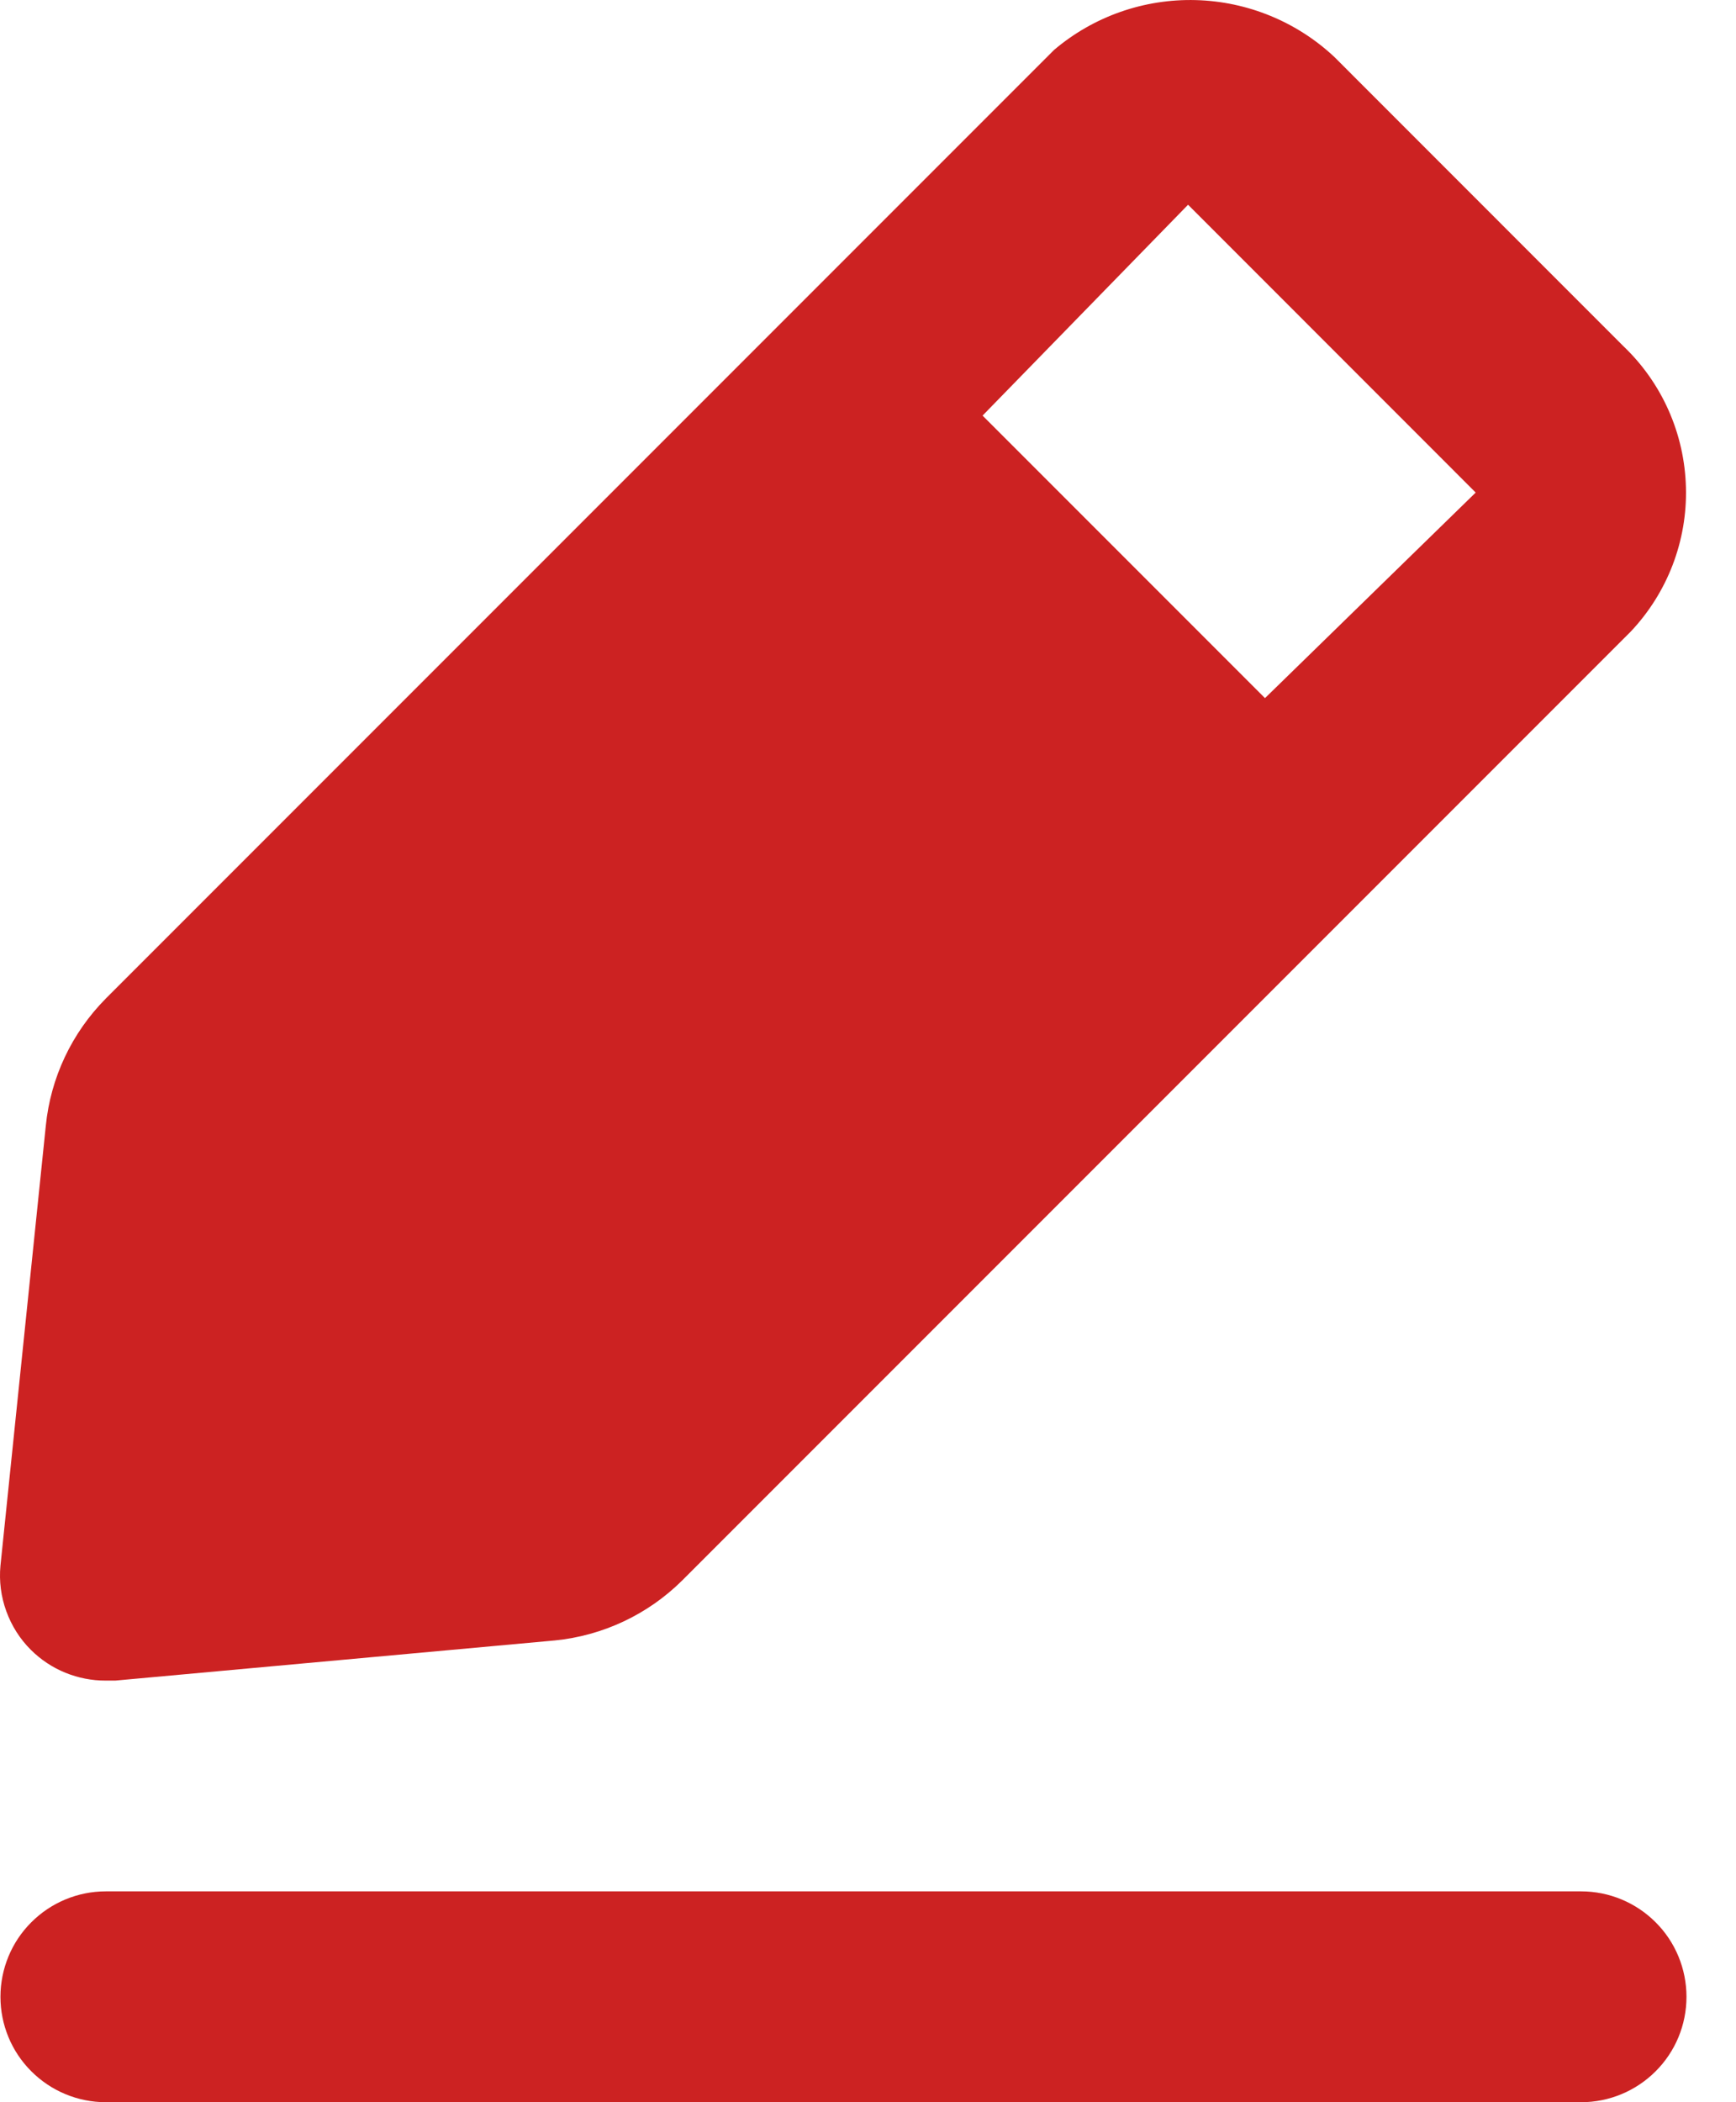 <svg width="19" height="23" viewBox="0 0 19 23" fill="none" xmlns="http://www.w3.org/2000/svg">
<path d="M17.305 20.693H1.158C0.852 20.693 0.559 20.815 0.343 21.031C0.126 21.247 0.005 21.541 0.005 21.847C0.005 22.153 0.126 22.446 0.343 22.662C0.559 22.878 0.852 23 1.158 23H17.305C17.611 23 17.904 22.878 18.12 22.662C18.337 22.446 18.458 22.153 18.458 21.847C18.458 21.541 18.337 21.247 18.12 21.031C17.904 20.815 17.611 20.693 17.305 20.693ZM1.158 18.387H1.262L6.071 17.948C6.598 17.896 7.091 17.664 7.467 17.291L17.847 6.911C18.25 6.485 18.468 5.917 18.452 5.332C18.437 4.746 18.191 4.19 17.766 3.786L14.606 0.625C14.194 0.238 13.653 0.016 13.088 0.001C12.522 -0.014 11.97 0.179 11.538 0.545L1.158 10.925C0.785 11.301 0.553 11.793 0.501 12.32L0.005 17.13C-0.011 17.299 0.011 17.469 0.069 17.628C0.127 17.788 0.219 17.933 0.339 18.052C0.447 18.159 0.575 18.244 0.715 18.301C0.856 18.358 1.006 18.388 1.158 18.387ZM13.003 2.24L16.151 5.389L13.845 7.638L10.754 4.547L13.003 2.24Z" fill="#CC2222"/>
</svg>
